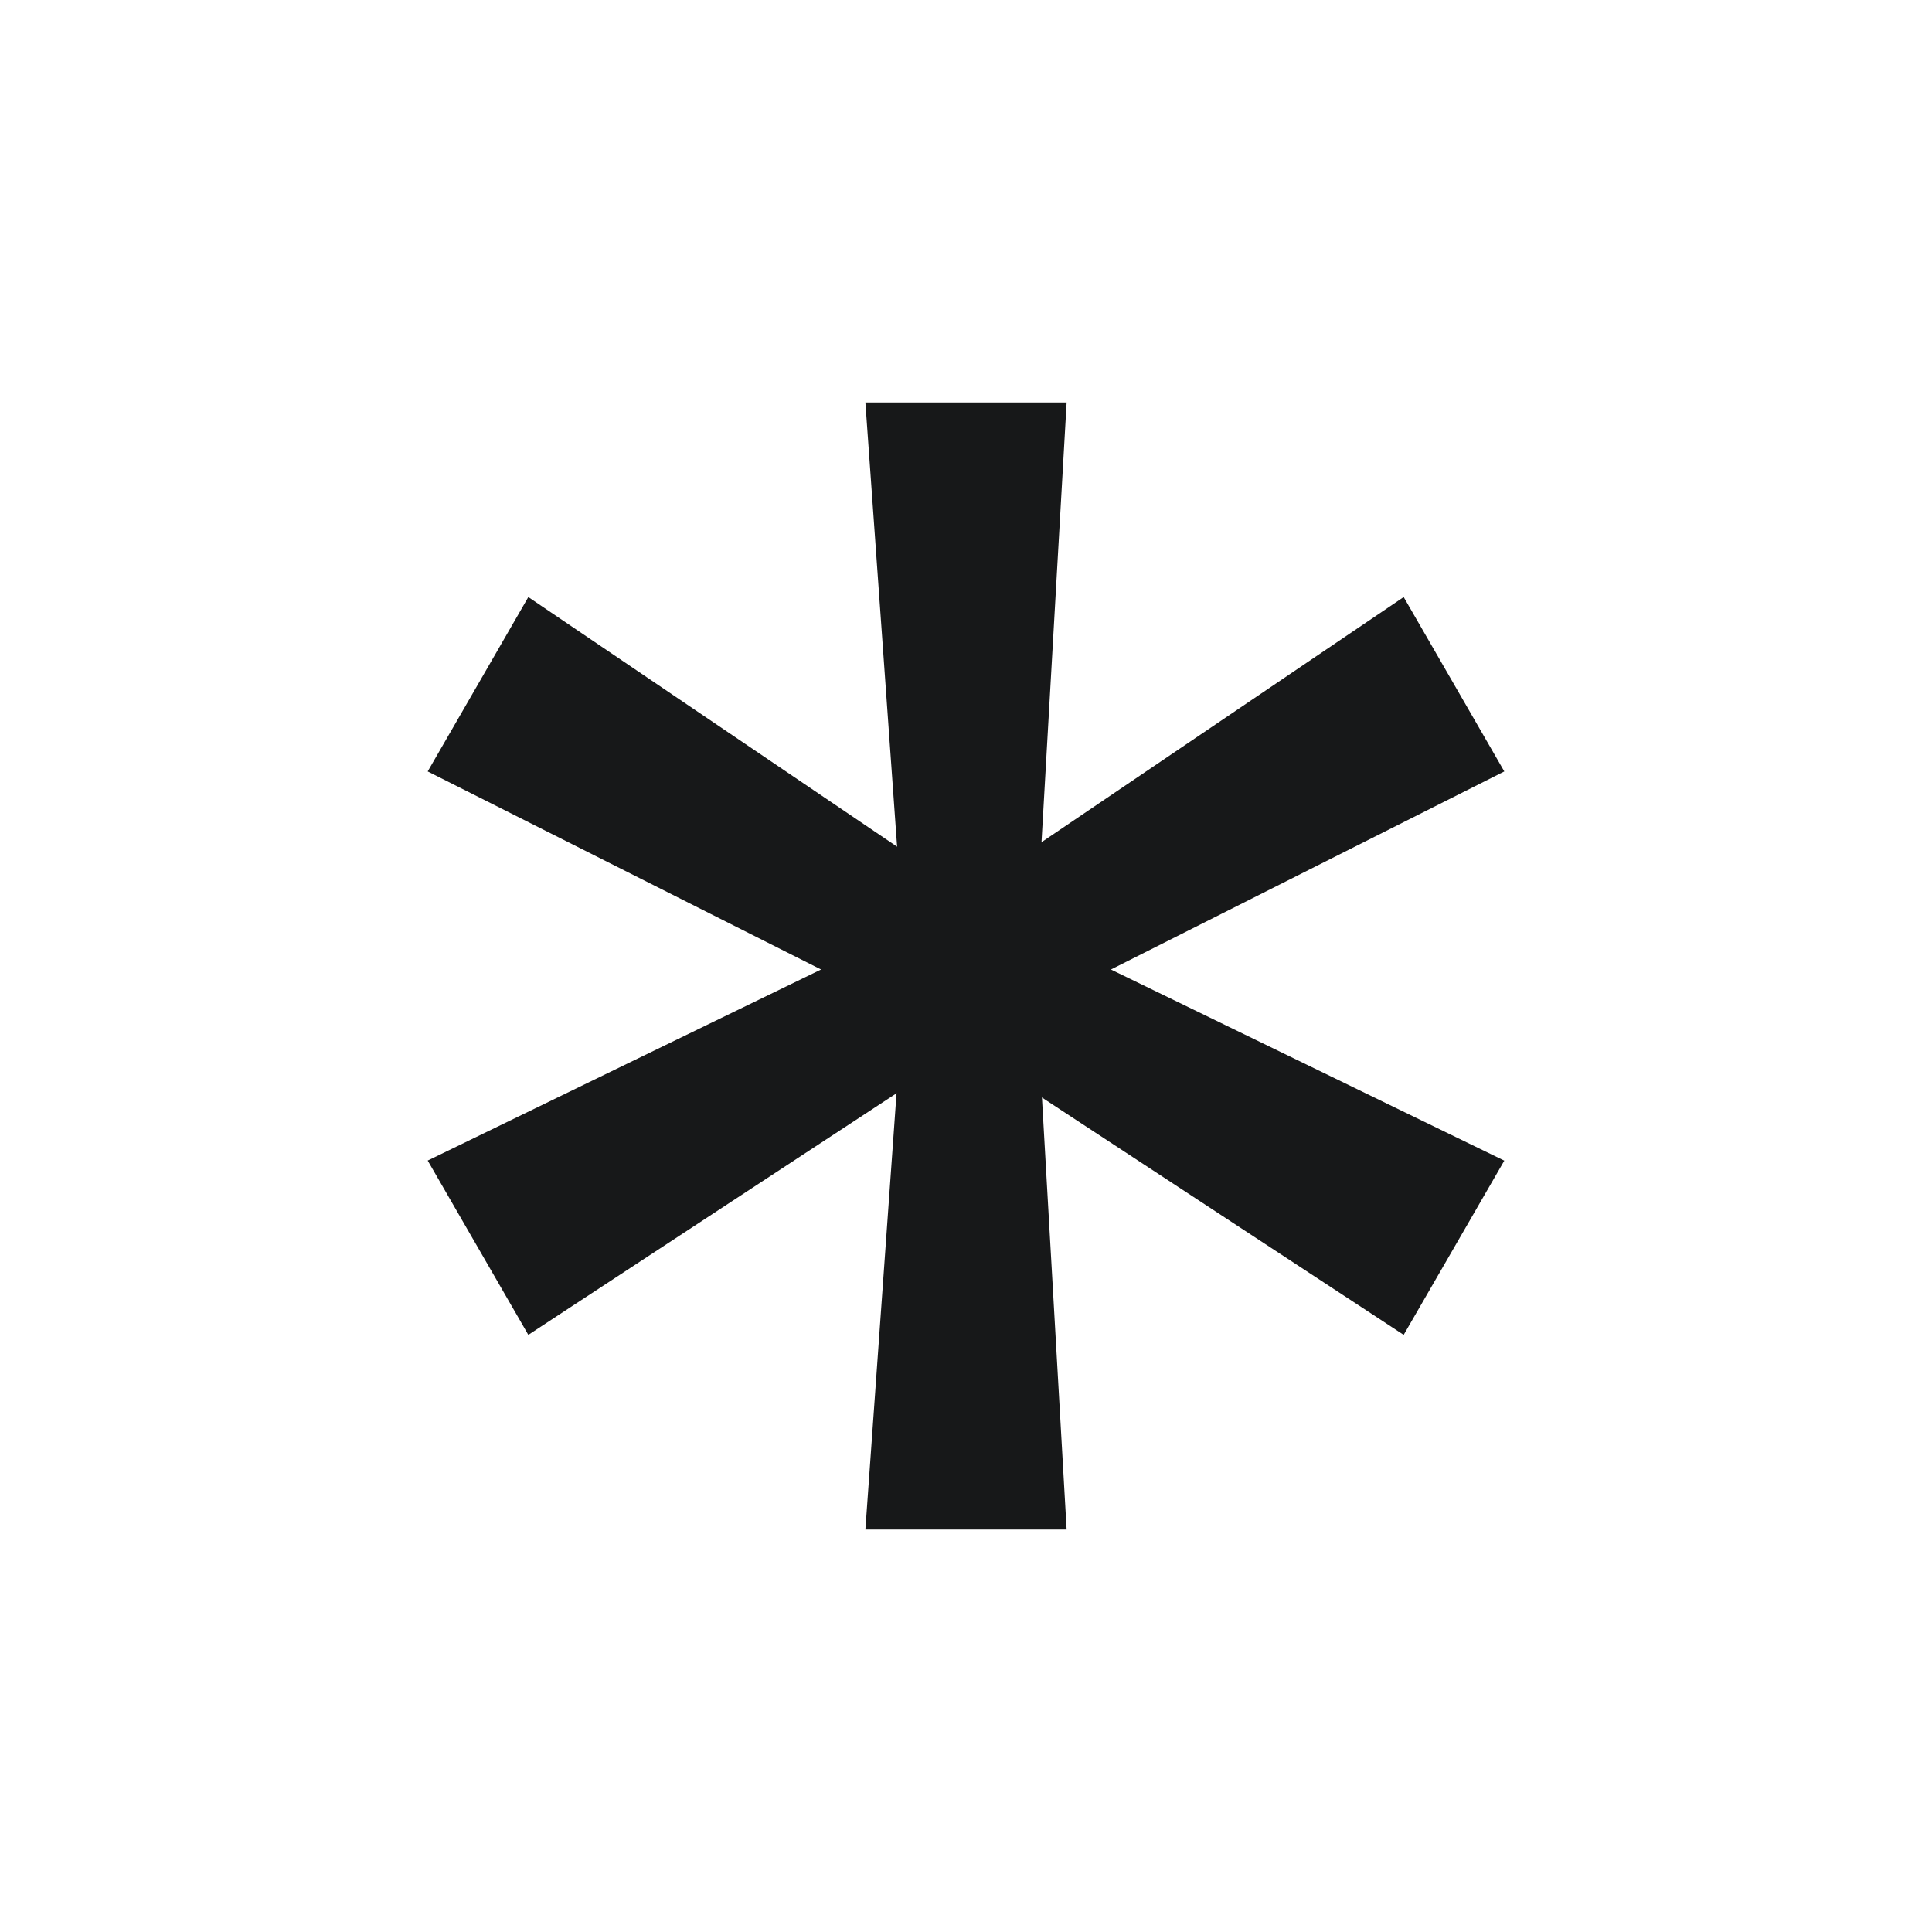 <svg width="24" height="24" viewBox="0 0 24 24" fill="none" xmlns="http://www.w3.org/2000/svg">
<path fill-rule="evenodd" clip-rule="evenodd" d="M10.75 19L11.25 12L10.75 5L13.25 5L12.85 12L13.25 19L10.75 19Z" fill="#171819"/>
<path fill-rule="evenodd" clip-rule="evenodd" d="M5.313 14.417L11.625 11.351L17.437 7.417L18.687 9.583L12.425 12.736L6.563 16.582L5.313 14.417Z" fill="#171819"/>
<path fill-rule="evenodd" clip-rule="evenodd" d="M6.563 7.417L12.375 11.351L18.687 14.418L17.437 16.582L11.575 12.736L5.313 9.583L6.563 7.417Z" fill="#171819"/>
</svg>
